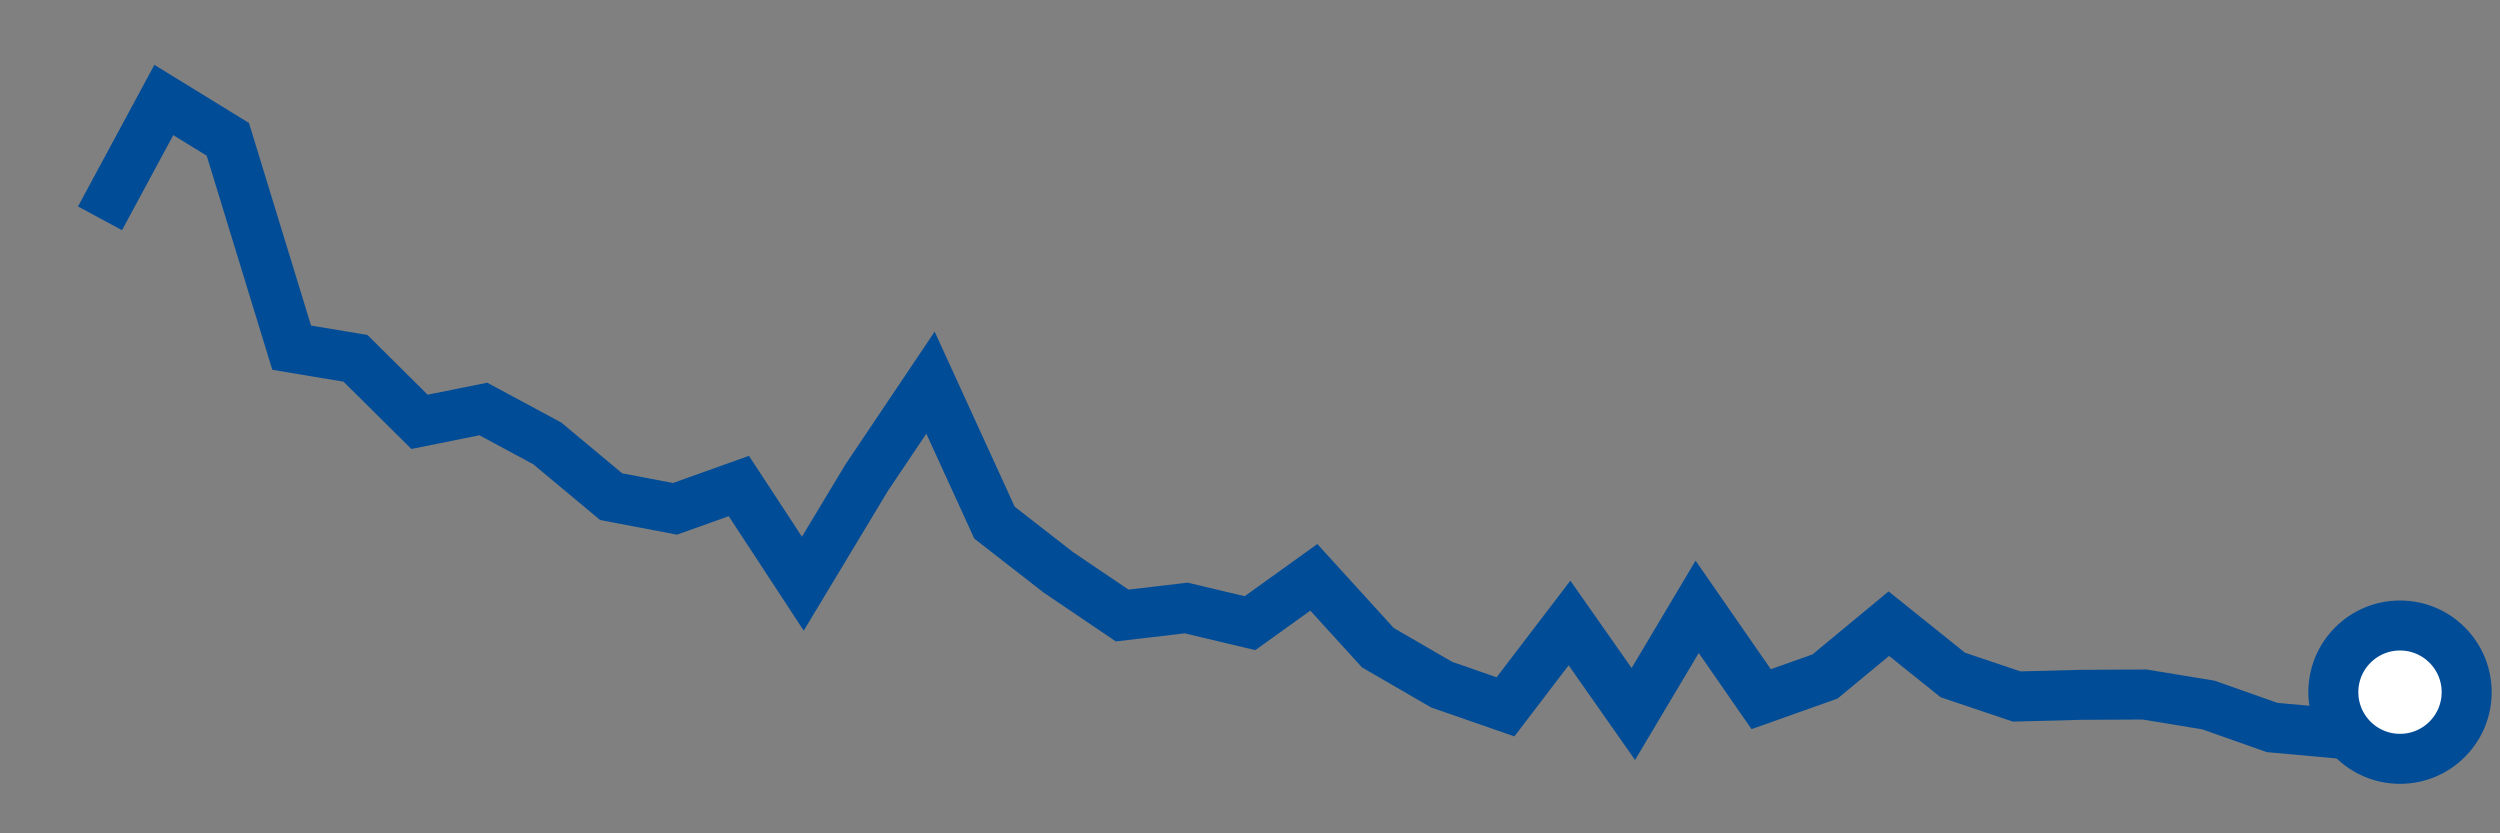 <svg  height = "50"  width = "150"  version = "1.1"  xmlns = "http://www.w3.org/2000/svg">
<rect width="100%" height="100%" fill="#808080" stroke="none"/>
<polyline points="6,13.1 9.83,6 13.67,8.36 17.5,20.86 21.33,21.5 25.17,25.31 29,24.54 32.83,26.6 36.67,29.8 40.5,30.53 44.33,29.16 48.17,35.02 52,28.66 55.83,22.96 59.67,31.36 63.5,34.34 67.33,36.93 71.17,36.48 75,37.39 78.83,34.64 82.67,38.86 86.5,41.08 90.33,42.41 94.17,37.38 98,42.84 101.83,36.41 105.67,41.95 109.5,40.59 113.33,37.42 117.17,40.5 121,41.79 124.83,41.69 128.67,41.67 132.5,42.3 136.33,43.65 140.17,44 144,41.53" style="fill:none;stroke:#004C97;stroke-width:3" />
<circle cx="144" cy="41.53" r="4" fill="white" stroke = "#004C97" stroke-width="3"/>
</svg>
